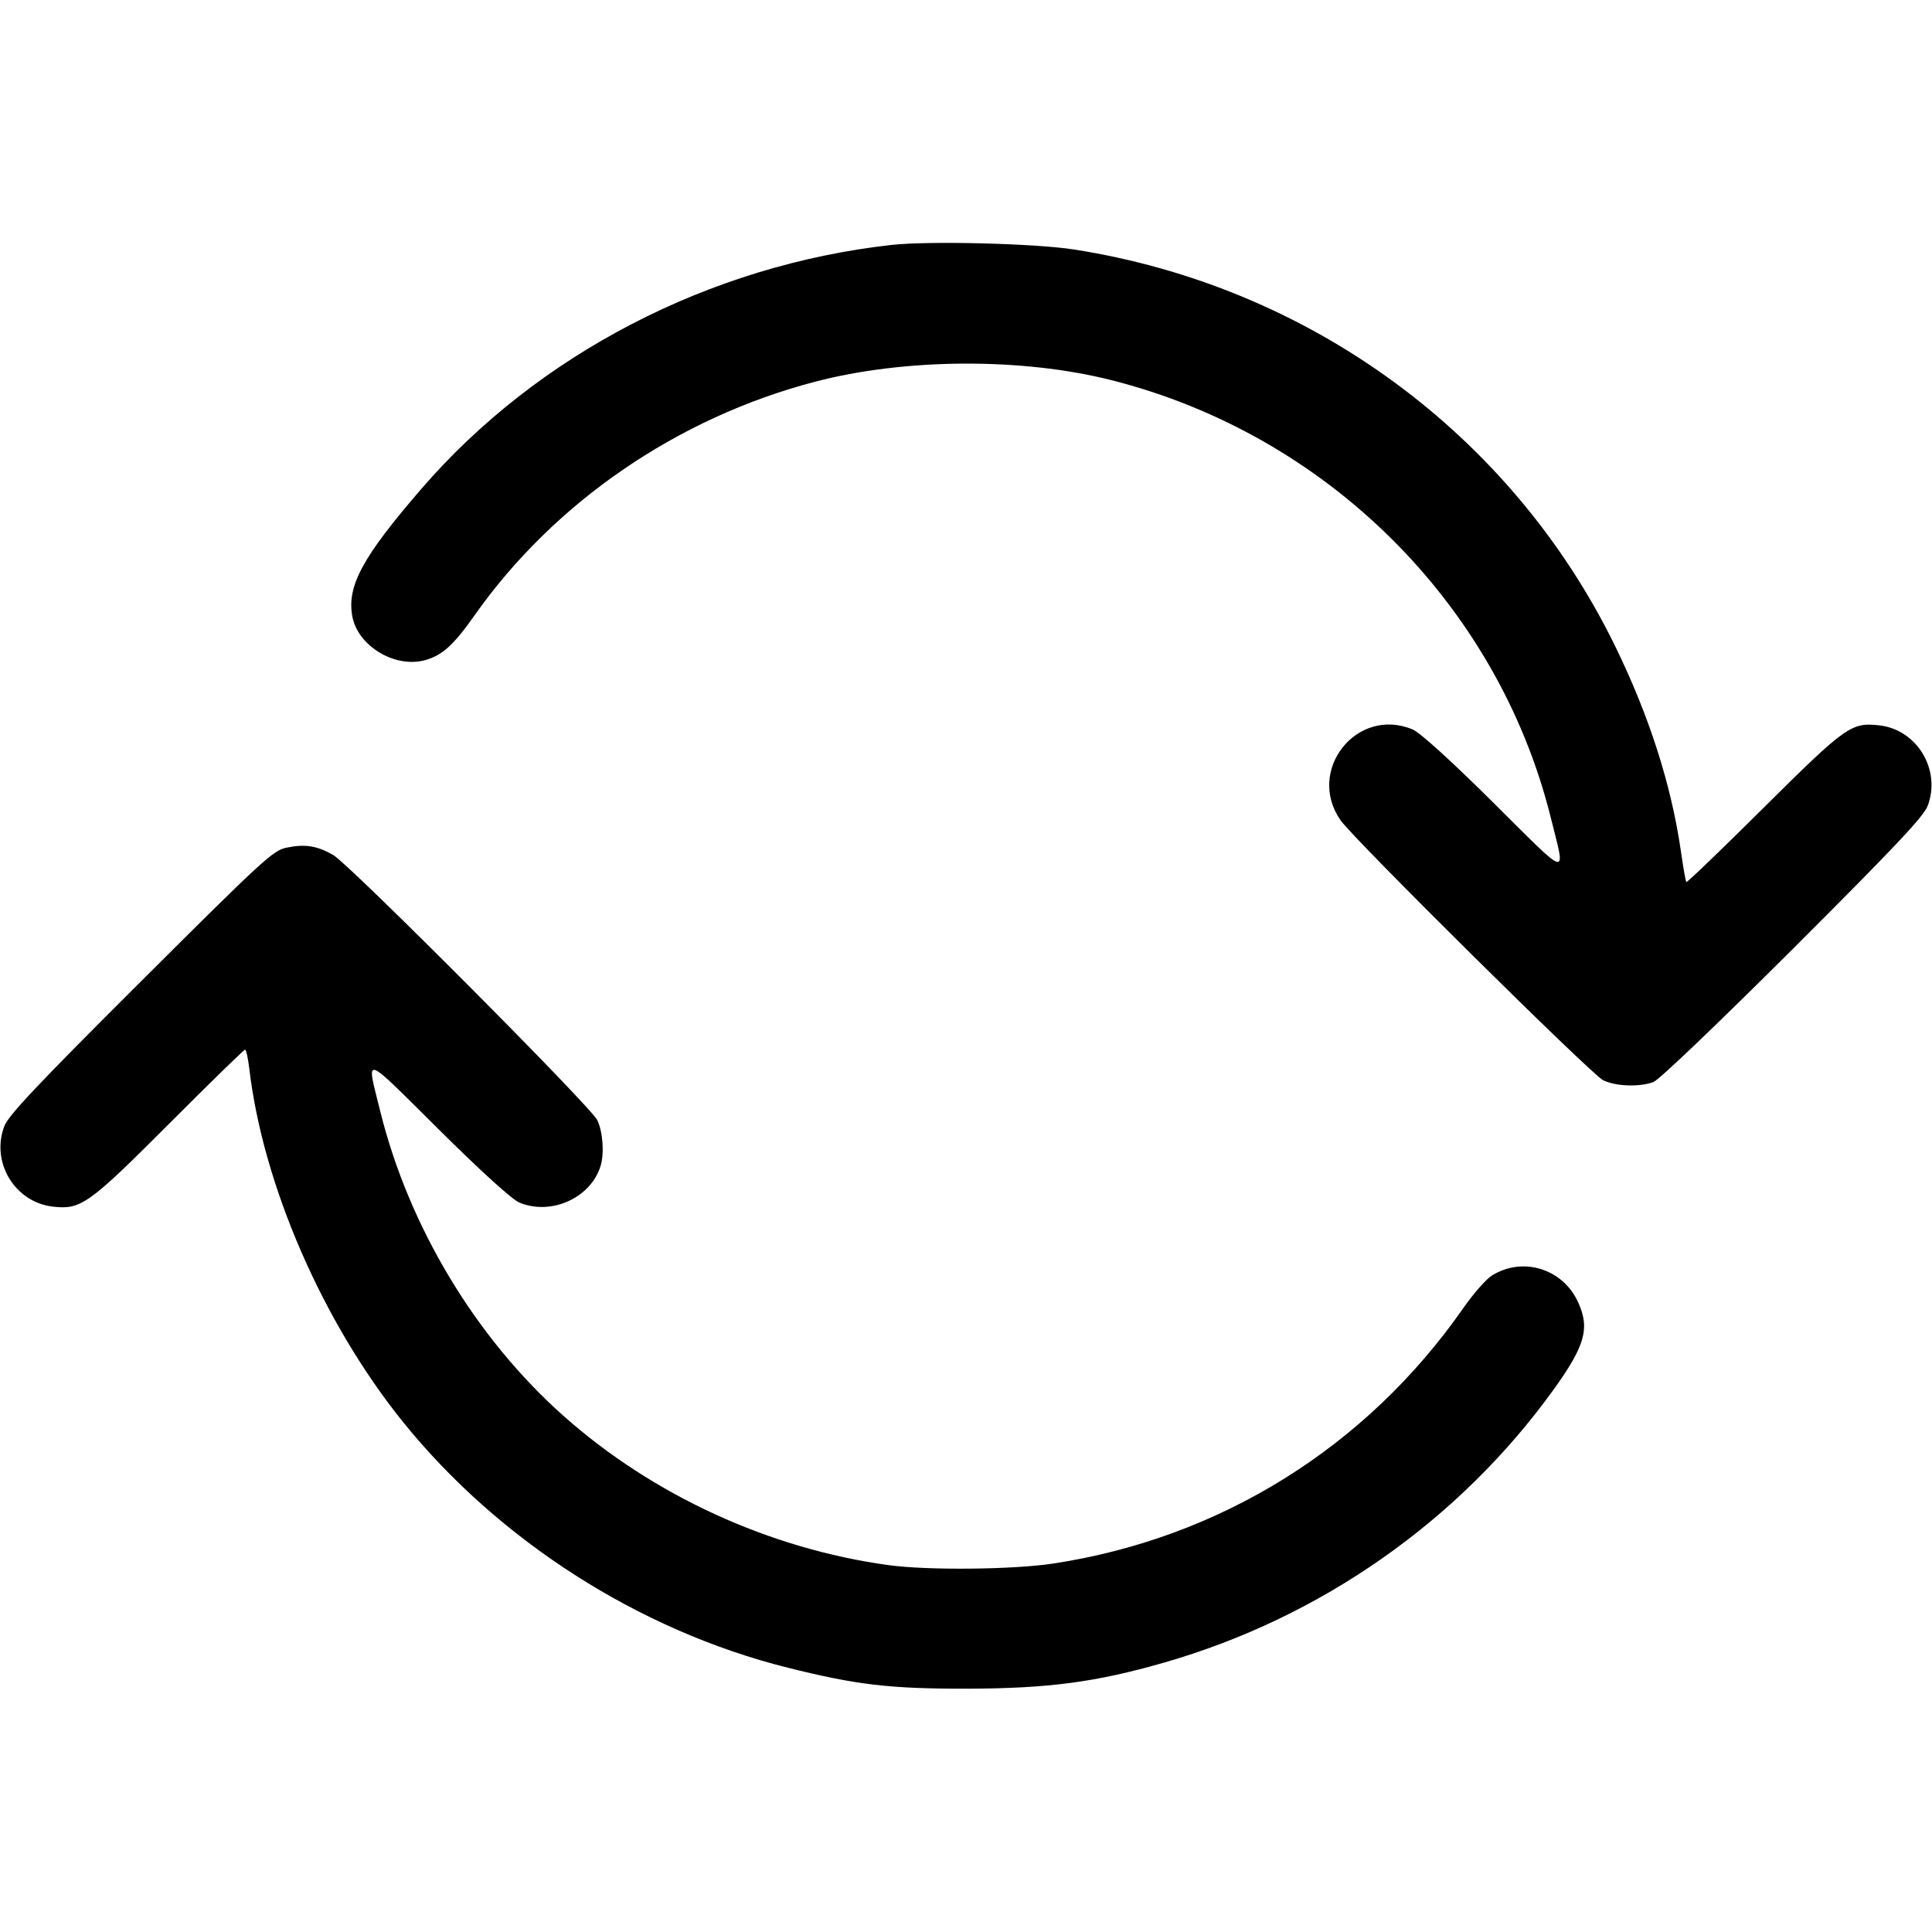 <svg class="bi bi-arrow-repeat" width="1em" height="1em" viewBox="0 0 16 16" fill="currentColor" xmlns="http://www.w3.org/2000/svg"><path d="M7.387 2.028 C 5.879 2.195,4.453 2.933,3.490 4.048 C 3.001 4.614,2.871 4.854,2.918 5.106 C 2.964 5.350,3.269 5.534,3.517 5.468 C 3.661 5.429,3.756 5.343,3.928 5.099 C 4.587 4.162,5.607 3.461,6.747 3.162 C 7.494 2.966,8.463 2.961,9.203 3.148 C 10.988 3.599,12.398 5.000,12.840 6.760 C 12.969 7.277,13.011 7.287,12.367 6.647 C 12.012 6.295,11.759 6.066,11.699 6.041 C 11.237 5.848,10.815 6.379,11.101 6.792 C 11.209 6.948,13.175 8.894,13.275 8.945 C 13.377 8.997,13.578 9.004,13.693 8.961 C 13.740 8.943,14.225 8.479,14.847 7.859 C 15.694 7.013,15.930 6.763,15.964 6.674 C 16.077 6.377,15.877 6.042,15.563 6.007 C 15.332 5.981,15.287 6.013,14.607 6.688 C 14.259 7.034,13.970 7.312,13.965 7.305 C 13.960 7.299,13.940 7.185,13.921 7.053 C 13.841 6.498,13.658 5.928,13.374 5.347 C 12.516 3.594,10.845 2.370,8.893 2.066 C 8.571 2.016,7.699 1.994,7.387 2.028 M2.373 7.020 C 2.261 7.043,2.180 7.118,1.167 8.128 C 0.305 8.987,0.071 9.236,0.036 9.326 C -0.078 9.625,0.123 9.958,0.440 9.993 C 0.670 10.019,0.734 9.974,1.400 9.307 C 1.737 8.969,2.020 8.693,2.029 8.693 C 2.039 8.693,2.054 8.762,2.064 8.846 C 2.177 9.811,2.671 10.948,3.335 11.773 C 4.130 12.759,5.293 13.503,6.523 13.811 C 7.096 13.954,7.368 13.986,8.013 13.985 C 8.683 13.983,9.077 13.931,9.640 13.769 C 10.937 13.397,12.083 12.594,12.864 11.511 C 13.127 11.146,13.168 11.001,13.070 10.786 C 12.944 10.507,12.612 10.404,12.356 10.563 C 12.308 10.592,12.201 10.715,12.117 10.835 C 11.313 11.987,10.104 12.739,8.720 12.949 C 8.387 12.999,7.685 13.006,7.360 12.962 C 6.373 12.827,5.407 12.384,4.667 11.726 C 3.940 11.080,3.386 10.159,3.149 9.203 C 3.032 8.729,2.992 8.717,3.633 9.353 C 3.988 9.705,4.241 9.934,4.301 9.959 C 4.564 10.069,4.893 9.921,4.974 9.655 C 5.006 9.550,4.992 9.367,4.945 9.274 C 4.885 9.157,2.895 7.159,2.760 7.081 C 2.626 7.004,2.525 6.988,2.373 7.020 " stroke="none" fill="black" fill-rule="evenodd"></path></svg>